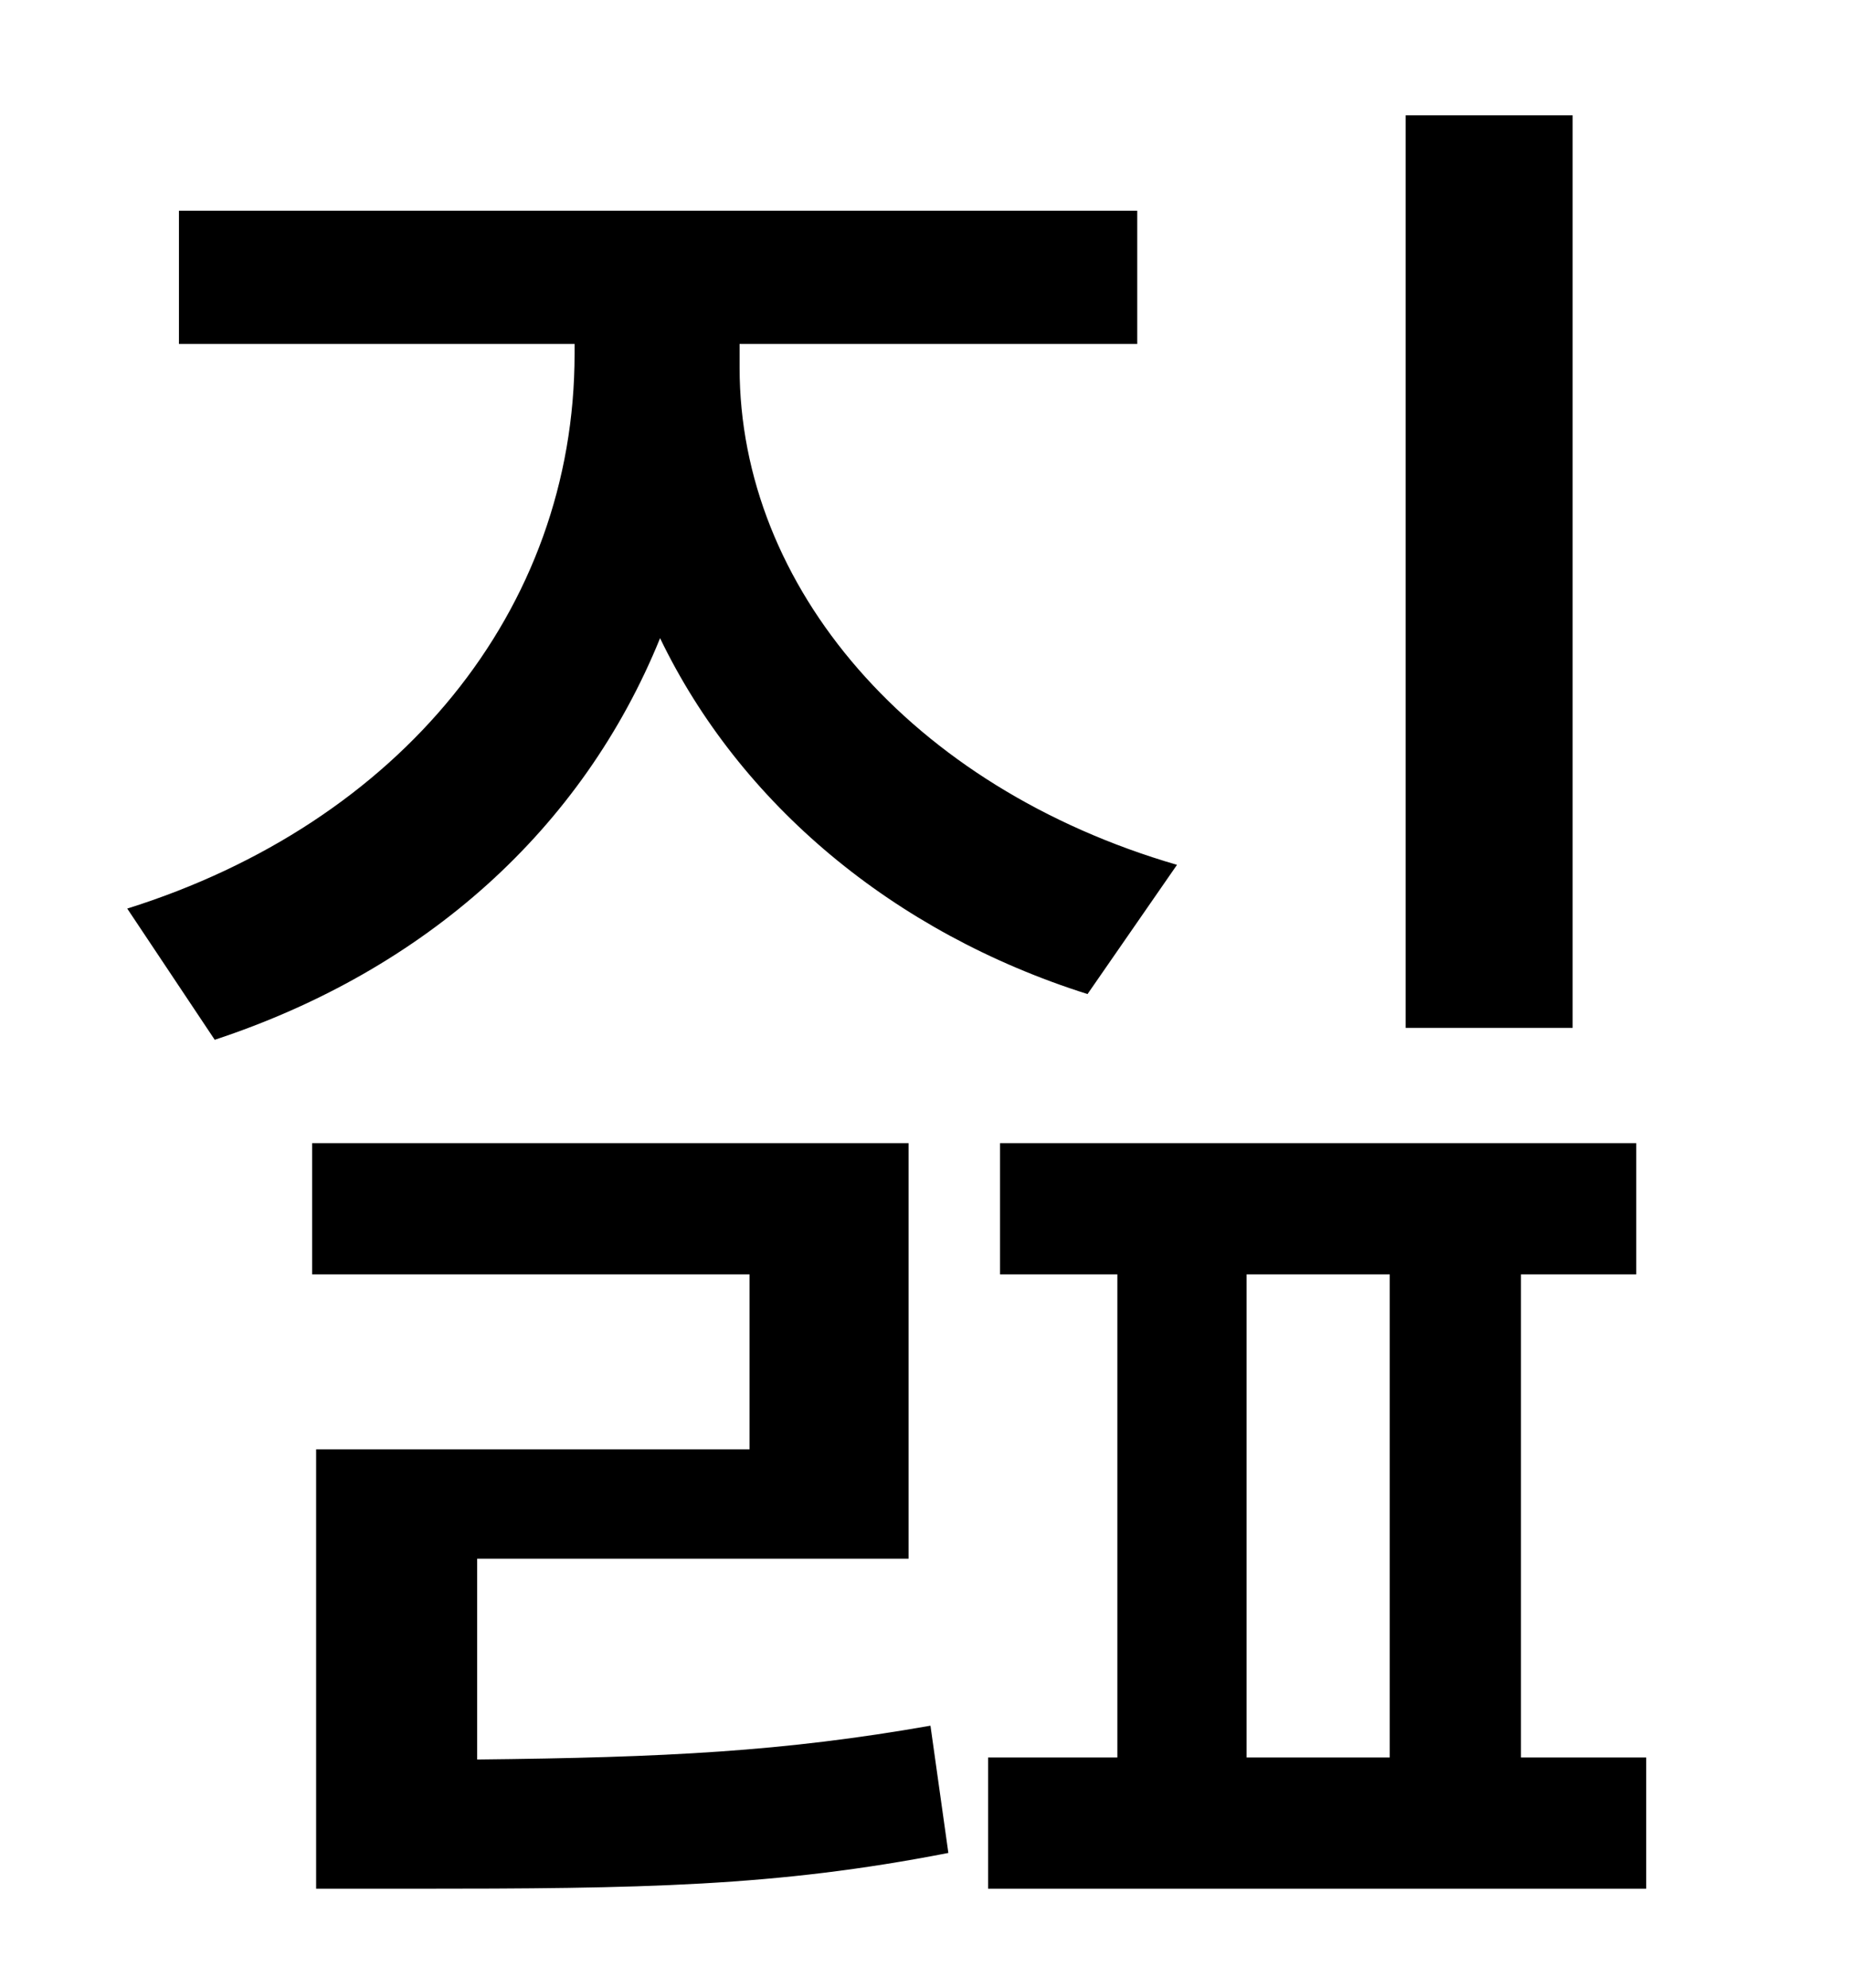 <?xml version="1.0" standalone="no"?>
<!DOCTYPE svg PUBLIC "-//W3C//DTD SVG 1.1//EN" "http://www.w3.org/Graphics/SVG/1.1/DTD/svg11.dtd" >
<svg xmlns="http://www.w3.org/2000/svg" xmlns:xlink="http://www.w3.org/1999/xlink" version="1.1" viewBox="-10 0 930 1000">
   <path fill="currentColor"
d="M781 58v459h-84v-459h84zM582 435l-45 65c-98 -31 -175 -96 -215 -179c-39 96 -118 167 -224 202l-44 -66c137 -43 225 -150 225 -279v-5h-199v-67h482v67h-200v12c0 110 86 211 220 250zM230 784v101c95 -1 154 -4 228 -17l9 64c-87 17 -154 18 -270 18h-48v-221h218
v-88h-220v-66h300v209h-217zM617 641v243h72v-243h-72zM755 884h63v66h-331v-66h65v-243h-59v-66h320v66h-58v243z" />
</svg>
